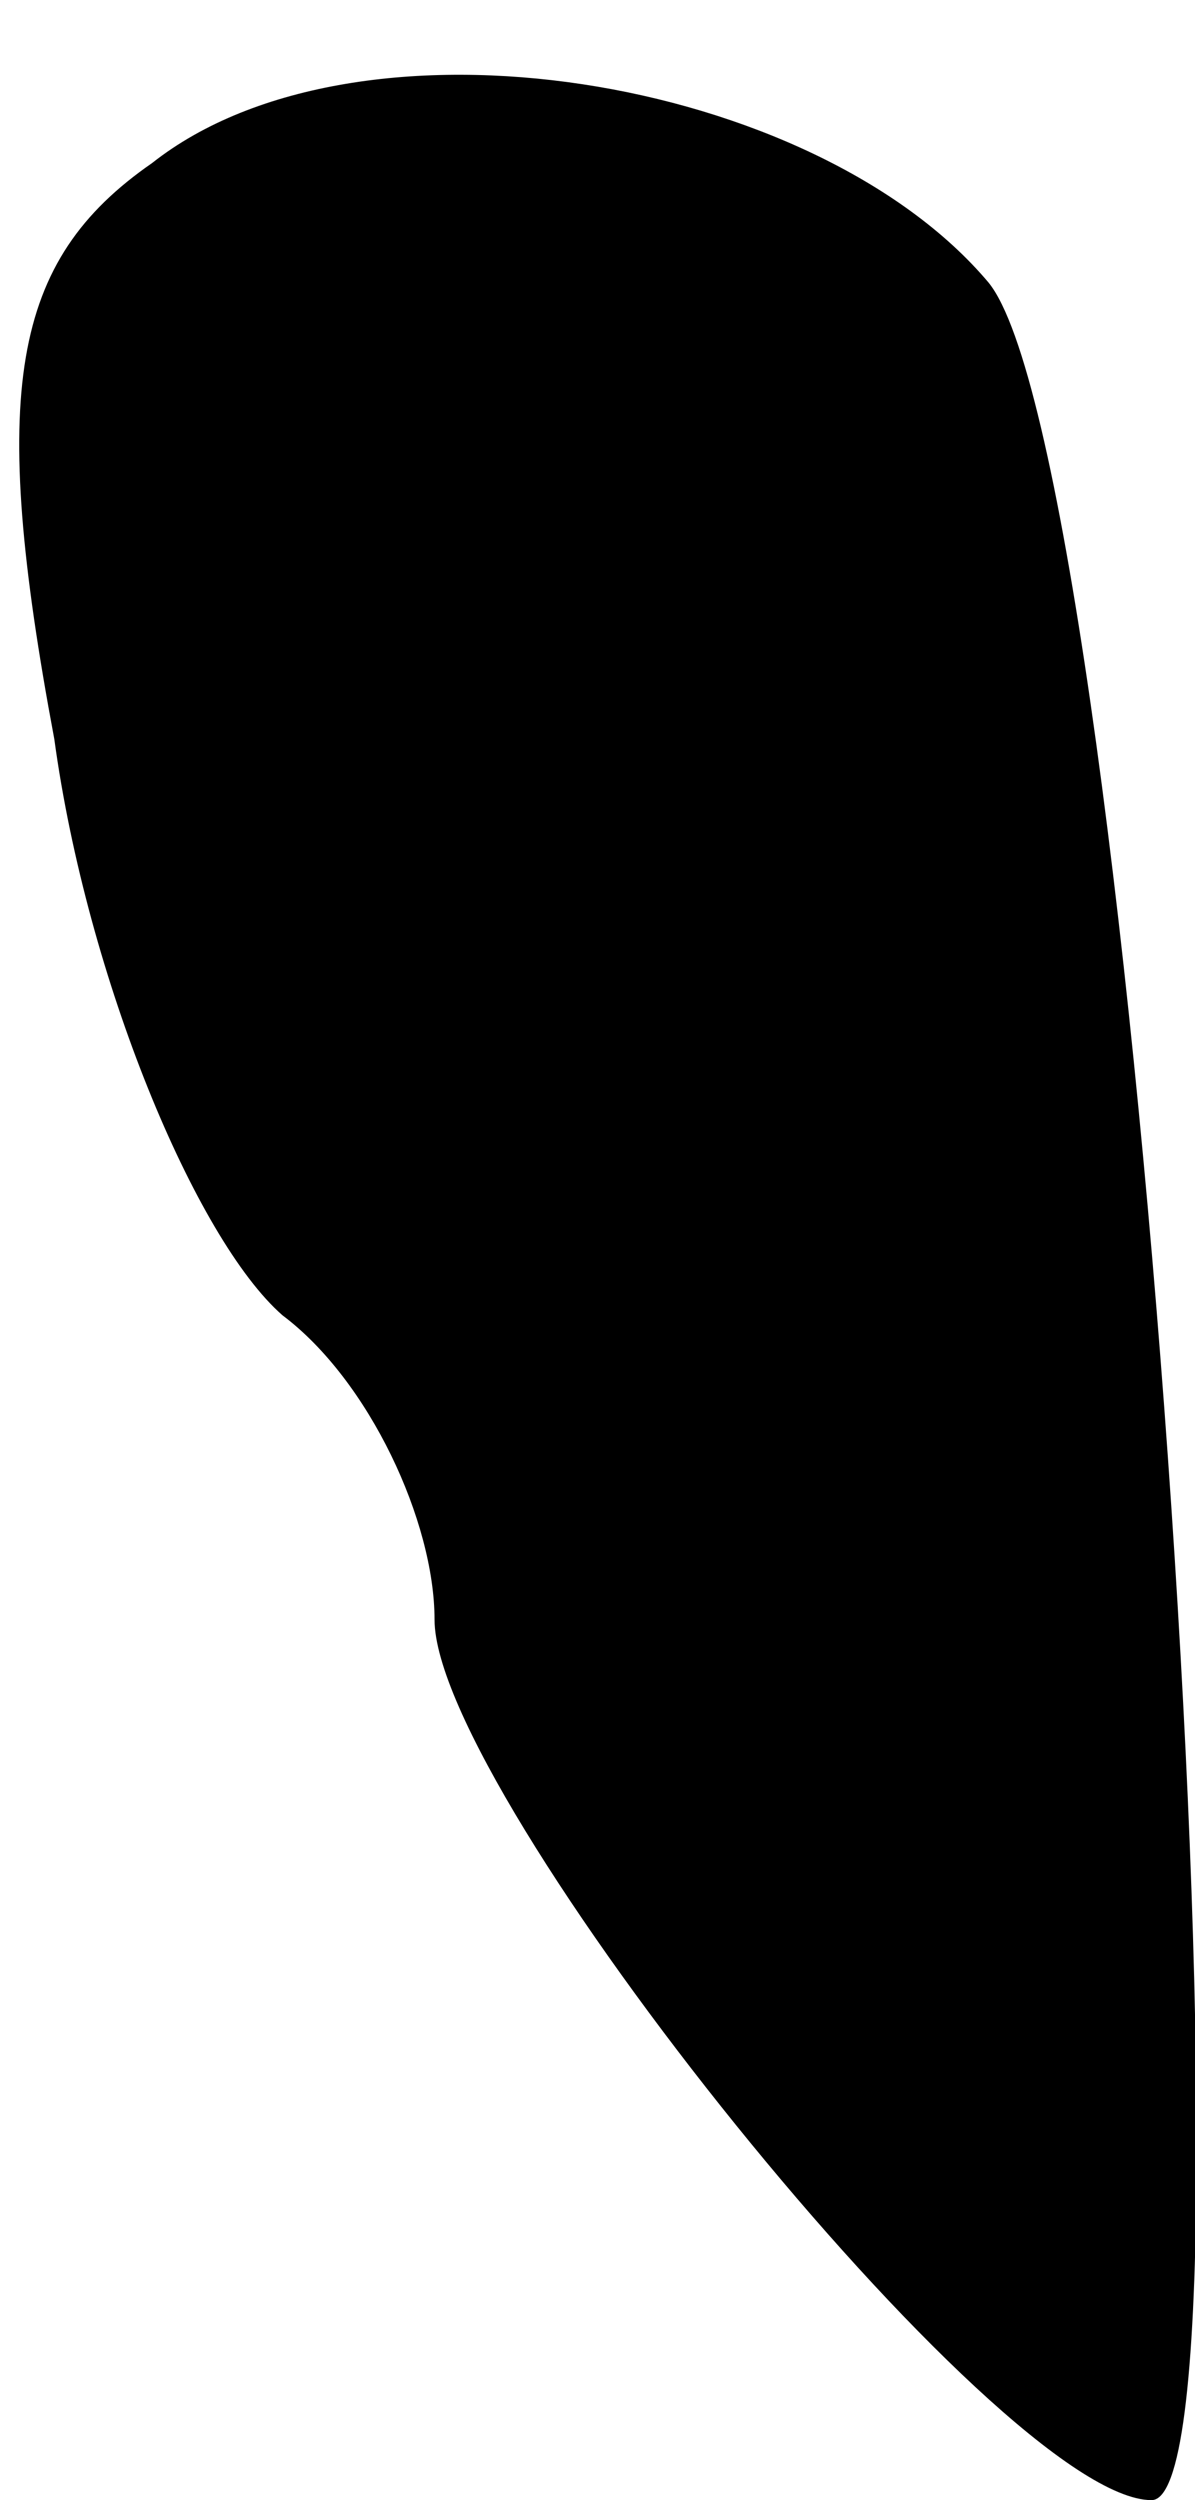<?xml version="1.0" standalone="no"?>
<!DOCTYPE svg PUBLIC "-//W3C//DTD SVG 20010904//EN"
 "http://www.w3.org/TR/2001/REC-SVG-20010904/DTD/svg10.dtd">
<svg version="1.0" xmlns="http://www.w3.org/2000/svg"
 width="11pt" height="23pt" viewBox="0 0 11 23"
 preserveAspectRatio="xMidYMid meet">
<g transform="translate(0,23) scale(0.1,-0.1)"
fill="#000000" stroke="none">
<path fill="#000000" stroke="none" d="M14 215 c-13 -9 -15 -21 -9 -53 3 -22
13 -46 21 -53 8 -6 14 -19 14 -28 0 -16 52 -81 66 -81 11 0 -2 188 -15 204
-16 19 -58 26 -77 11z"/>
</g>
</svg>
